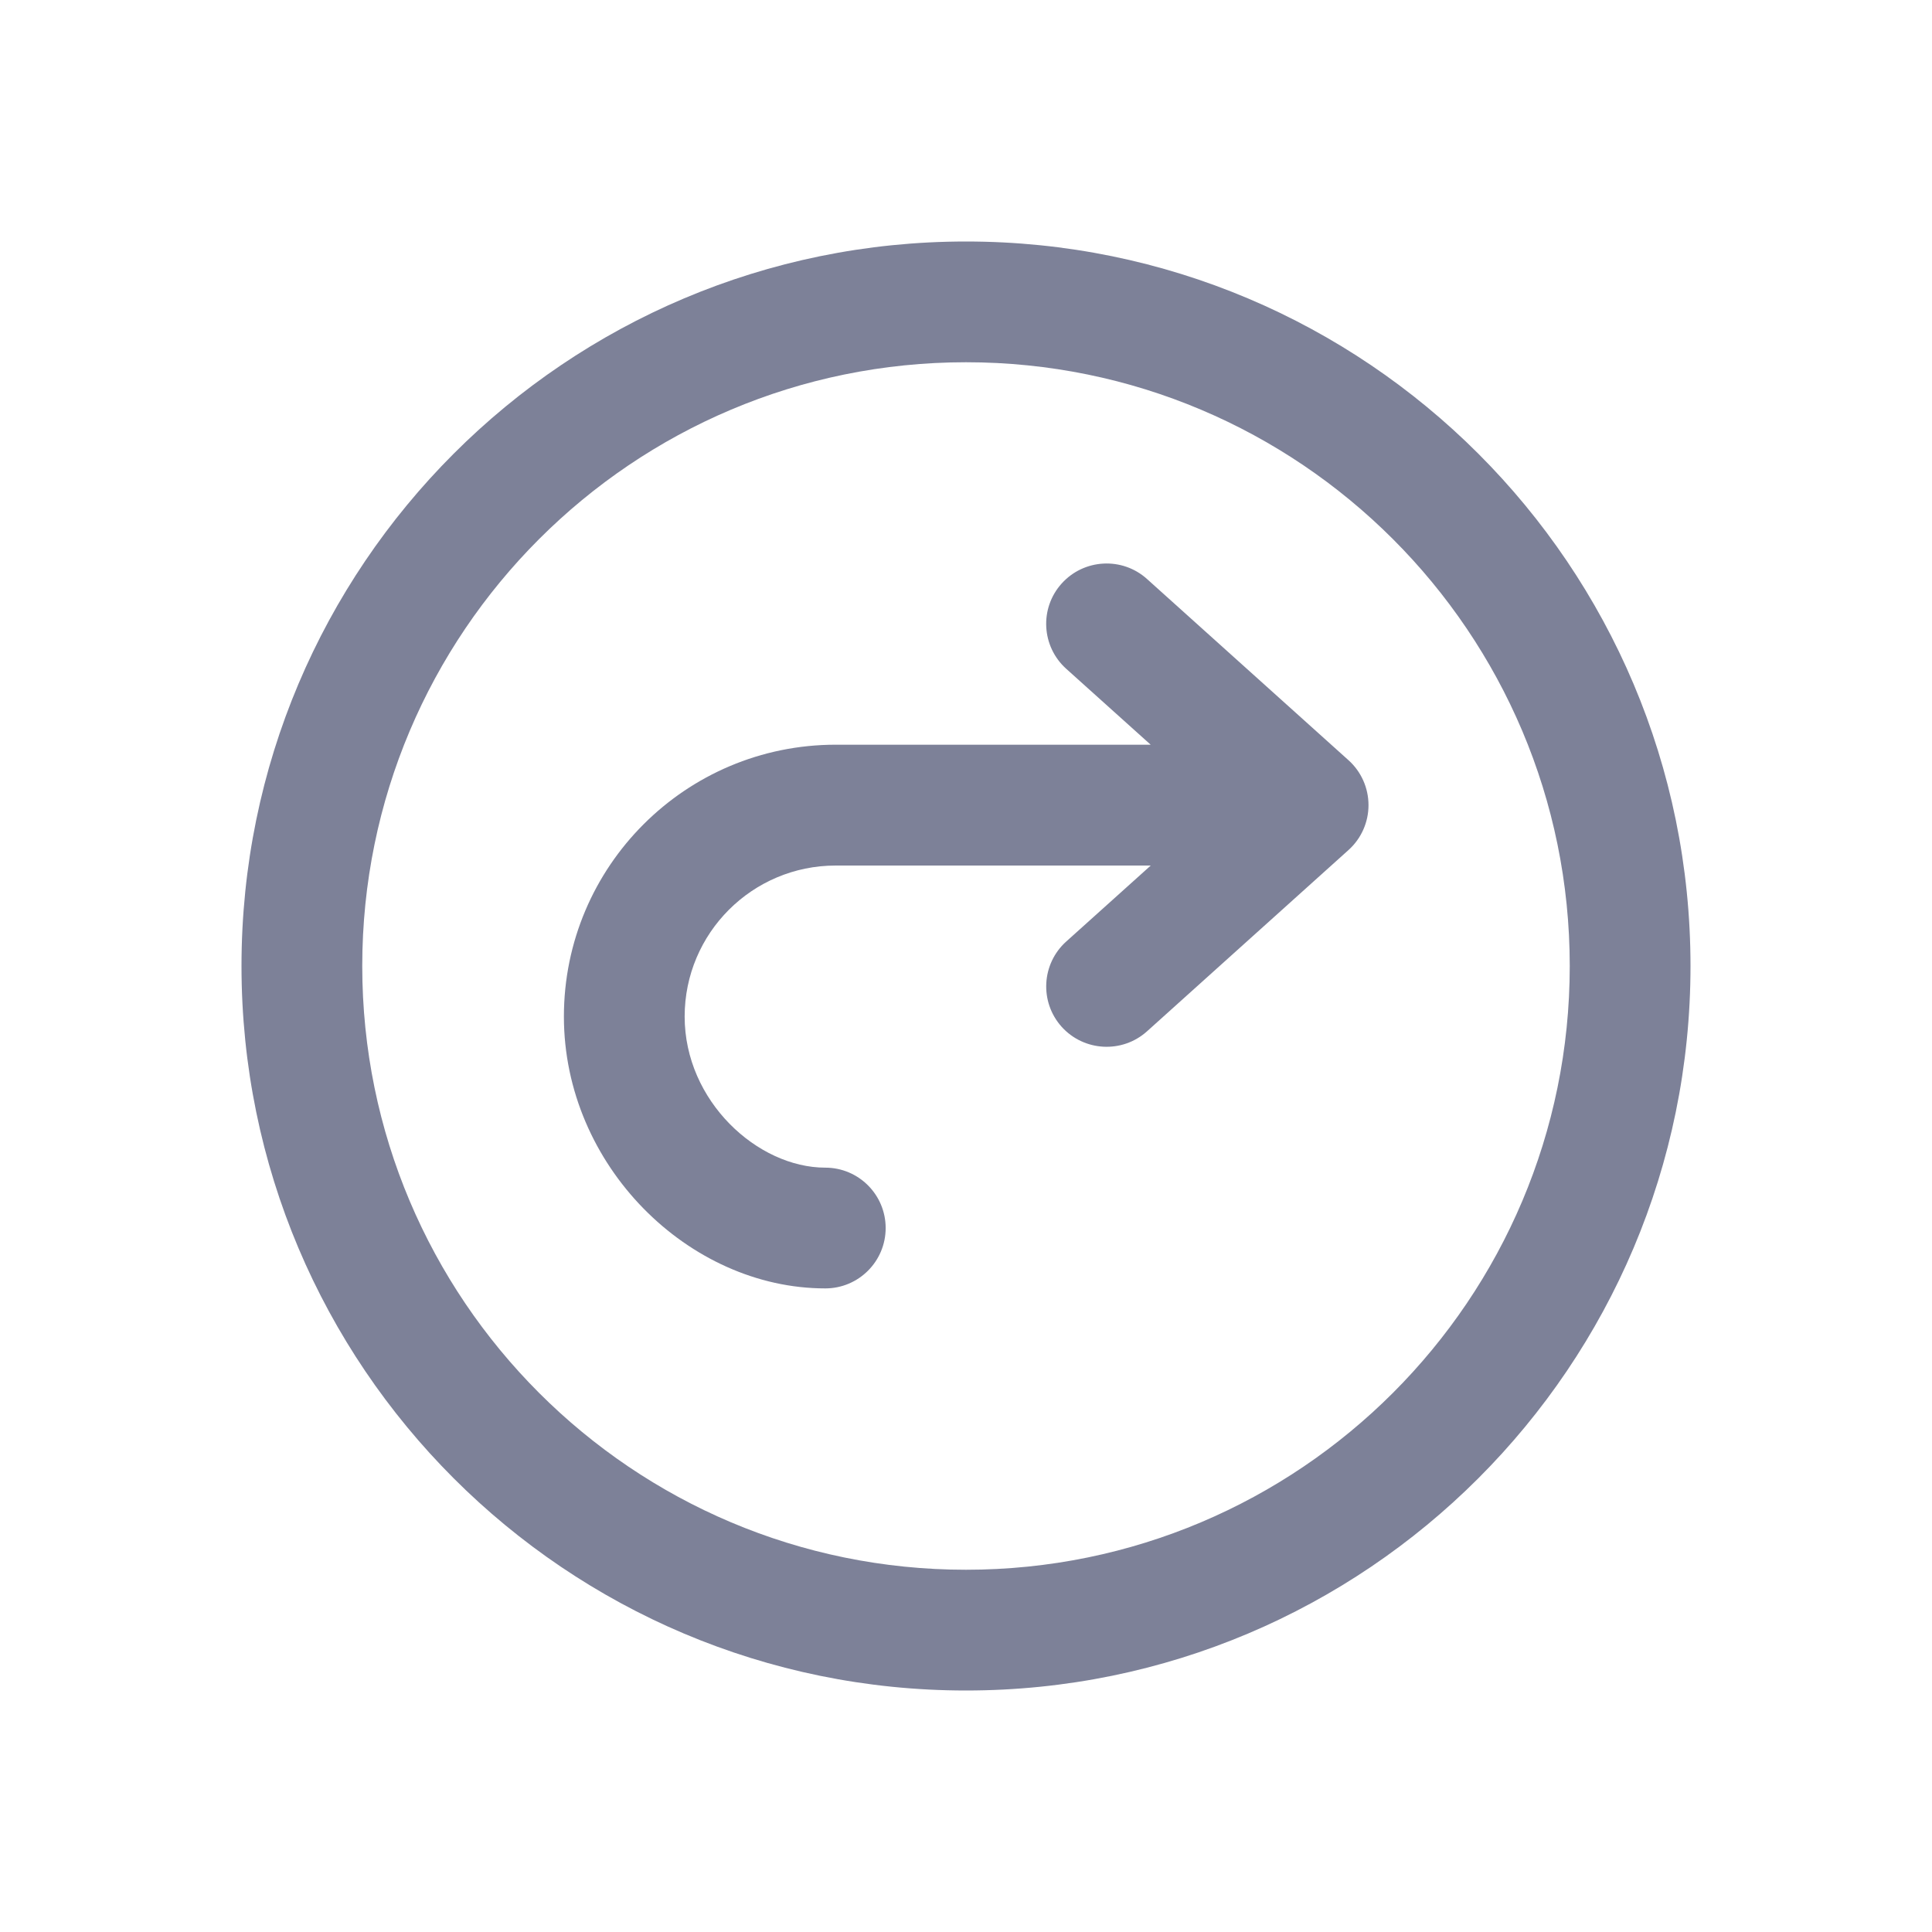 <svg width="24" height="24" viewBox="0 0 24 24" fill="none" xmlns="http://www.w3.org/2000/svg">
<path d="M7.005 12.628C7.005 10.763 8.517 9.251 10.382 9.251H14.294L13.245 8.308C12.937 8.031 12.911 7.557 13.188 7.249C13.465 6.941 13.94 6.915 14.248 7.192L16.752 9.444C16.91 9.586 17 9.789 17 10.002C17 10.214 16.91 10.417 16.752 10.559L14.248 12.812C13.94 13.088 13.466 13.063 13.188 12.755C12.912 12.447 12.937 11.973 13.245 11.696L14.295 10.752H10.382C9.345 10.752 8.505 11.592 8.505 12.628C8.505 13.679 9.412 14.505 10.252 14.505C10.666 14.505 11.002 14.841 11.002 15.255C11.002 15.669 10.666 16.005 10.252 16.005C8.555 16.005 7.005 14.479 7.005 12.628Z" fill="#7D8198"/>
<path fill-rule="evenodd" clip-rule="evenodd" d="M21 12C21 7.029 16.971 3 12 3C7.029 3 3 7.029 3 12C3 16.971 7.029 21 12 21C16.971 21 21 16.971 21 12ZM12 4.5C16.142 4.5 19.5 7.858 19.5 12C19.5 16.142 16.142 19.5 12 19.5C7.858 19.5 4.5 16.142 4.5 12C4.5 7.858 7.858 4.5 12 4.5Z" fill="#7D8198"/>
</svg>

